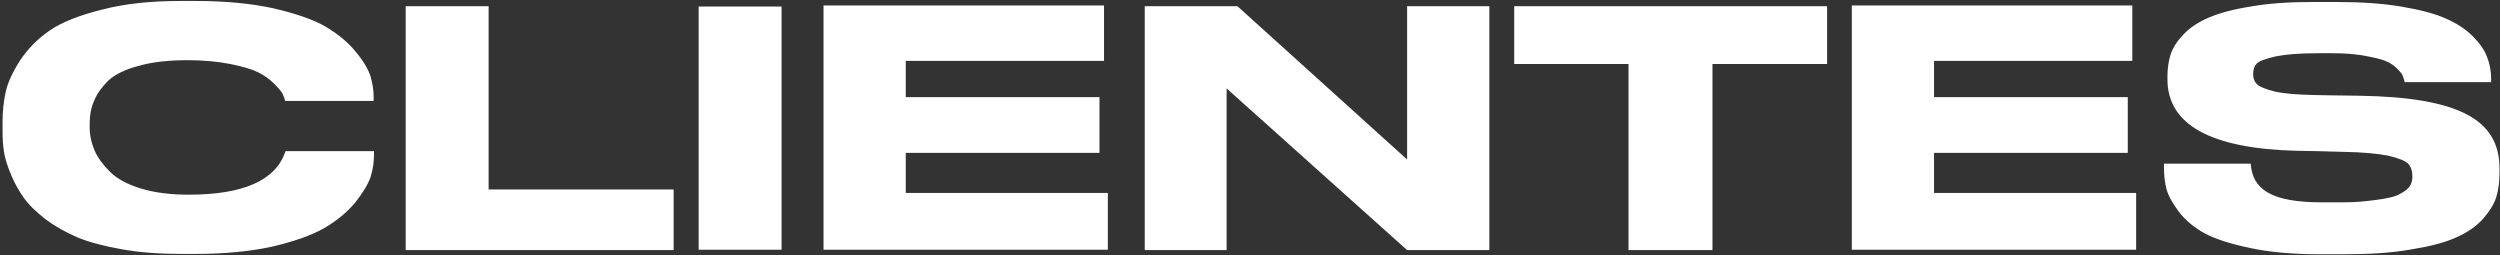<svg width="951" height="97" viewBox="0 0 951 97" fill="none" xmlns="http://www.w3.org/2000/svg">
<rect x="0" y="0" width="951" height="97" fill="#333333" stroke="none"/>
<path d="M68.706 96.591H74.273C85.274 96.591 95.082 95.663 103.565 93.807C112.048 91.819 118.675 89.433 123.314 86.782C128.086 83.999 131.929 80.818 134.978 77.239C137.894 73.528 139.882 70.347 140.942 67.431C141.87 64.515 142.268 61.599 142.268 58.816V57.49H108.602C108.602 57.623 108.602 57.755 108.469 57.888C104.758 68.624 92.564 74.058 71.755 74.058C64.73 74.058 58.633 73.263 53.464 71.672C48.294 70.082 44.451 67.961 41.8 65.31C39.149 62.659 37.161 60.008 35.968 57.225C34.775 54.442 34.112 51.526 34.112 48.477V47.019C34.112 43.838 34.642 40.922 35.835 38.271C36.896 35.62 38.751 33.102 41.27 30.584C43.92 28.198 47.764 26.342 52.933 25.017C57.97 23.559 64.2 22.896 71.49 22.896C77.587 22.896 82.888 23.427 87.66 24.354C92.299 25.282 95.877 26.342 98.263 27.535C100.649 28.728 102.637 30.186 104.36 31.909C106.083 33.632 107.144 34.958 107.541 35.753C107.939 36.548 108.204 37.343 108.469 38.404H142.135V36.946C142.135 34.428 141.738 31.777 140.942 28.993C140.015 26.21 138.159 23.029 135.11 19.45C132.194 15.871 128.351 12.823 123.712 10.04C119.073 7.389 112.445 5.135 103.963 3.147C95.347 1.292 85.539 0.364 74.273 0.364H68.706C57.307 0.364 47.234 1.424 38.751 3.677C30.136 5.798 23.509 8.449 18.87 11.63C14.231 14.811 10.519 18.655 7.603 23.029C4.82 27.403 2.964 31.379 2.169 34.958C1.374 38.536 0.976 42.38 0.976 46.356V50.068C0.976 52.586 1.109 55.104 1.506 57.755C1.904 60.274 2.832 63.19 4.157 66.371C5.483 69.552 7.073 72.468 9.061 75.251C11.05 78.034 13.833 80.685 17.412 83.469C20.99 86.12 24.967 88.373 29.606 90.361C34.112 92.217 39.812 93.675 46.571 94.868C53.331 96.06 60.621 96.591 68.706 96.591ZM154.323 2.352V95.132H256.249V72.07H185.868V2.352H154.323ZM297.311 2.485H265.765V95H297.311V2.485ZM313.272 2.087V95H421.427V73.395H344.552V58.153H418.246V36.946H344.552V23.161H419.969V2.087H313.272ZM435.46 2.352V95.132H466.608V33.632L535.266 95.132H566.546V2.352H535.266V60.671L470.717 2.352H435.46ZM619.478 95.132H651.421V24.354H695.027V2.352H576.003V24.354H619.478V95.132ZM704.431 2.087V95H812.586V73.395H735.711V58.153H809.405V36.946H735.711V23.161H811.128V2.087H704.431ZM882.288 96.723H891.566C901.374 96.723 909.989 96.193 917.279 94.868C924.569 93.675 930.268 92.217 934.51 90.228C938.751 88.373 942.065 85.987 944.583 83.204C947.101 80.288 948.825 77.504 949.62 74.853C950.415 72.203 950.813 69.154 950.813 65.708V63.985C950.813 54.574 946.704 47.815 938.221 43.441C929.871 39.067 916.351 36.681 897.398 36.416L887.855 36.283L880.432 36.151C873.937 36.018 868.901 35.62 865.322 34.825C861.743 33.897 859.49 32.97 858.562 32.042C857.502 30.981 857.104 29.788 857.104 28.198C857.104 26.475 857.502 25.149 858.43 24.222C859.225 23.294 861.743 22.366 865.72 21.438C869.829 20.643 874.6 20.245 882.288 20.245H886.927C891.963 20.245 894.879 20.511 898.591 21.041C902.302 21.703 905.218 22.366 907.073 23.029C909.061 23.824 910.519 24.752 911.712 25.945C912.905 27.138 913.701 28.066 913.966 28.728C914.231 29.391 914.496 30.319 914.761 31.247H947.632V30.054C947.632 27.005 947.101 24.222 946.041 21.571C945.113 19.052 943.258 16.402 940.607 13.751C937.956 11.1 934.51 8.847 930.268 6.991C926.027 5.135 920.46 3.677 913.303 2.485C906.278 1.292 898.06 0.762 888.915 0.762H879.504C870.624 0.762 862.804 1.292 856.177 2.485C849.417 3.545 844.115 5.003 840.139 6.726C836.163 8.449 832.981 10.57 830.596 13.088C828.077 15.739 826.487 18.257 825.692 20.776C824.896 23.294 824.499 26.077 824.499 28.993V30.186C824.499 47.417 840.934 56.562 873.805 57.358L881.227 57.49L891.168 57.755C898.723 57.888 904.422 58.418 908.399 59.213C912.375 60.141 915.026 61.201 916.086 62.262C917.147 63.455 917.677 65.045 917.677 67.033C917.677 68.491 917.412 69.684 916.749 70.745C916.086 71.805 914.893 72.733 912.905 73.793C911.05 74.853 908.001 75.516 903.892 76.046C899.651 76.576 897 76.974 890.638 76.974H883.348C863.997 76.974 856.839 72.07 856.177 62.262H823.173V63.587C823.173 66.503 823.438 69.287 824.101 71.805C824.764 74.323 826.354 77.239 828.74 80.42C831.126 83.601 834.439 86.385 838.416 88.638C842.525 90.891 848.357 92.747 855.912 94.337C863.334 95.928 872.214 96.723 882.288 96.723Z" fill="white"/>
</svg>

